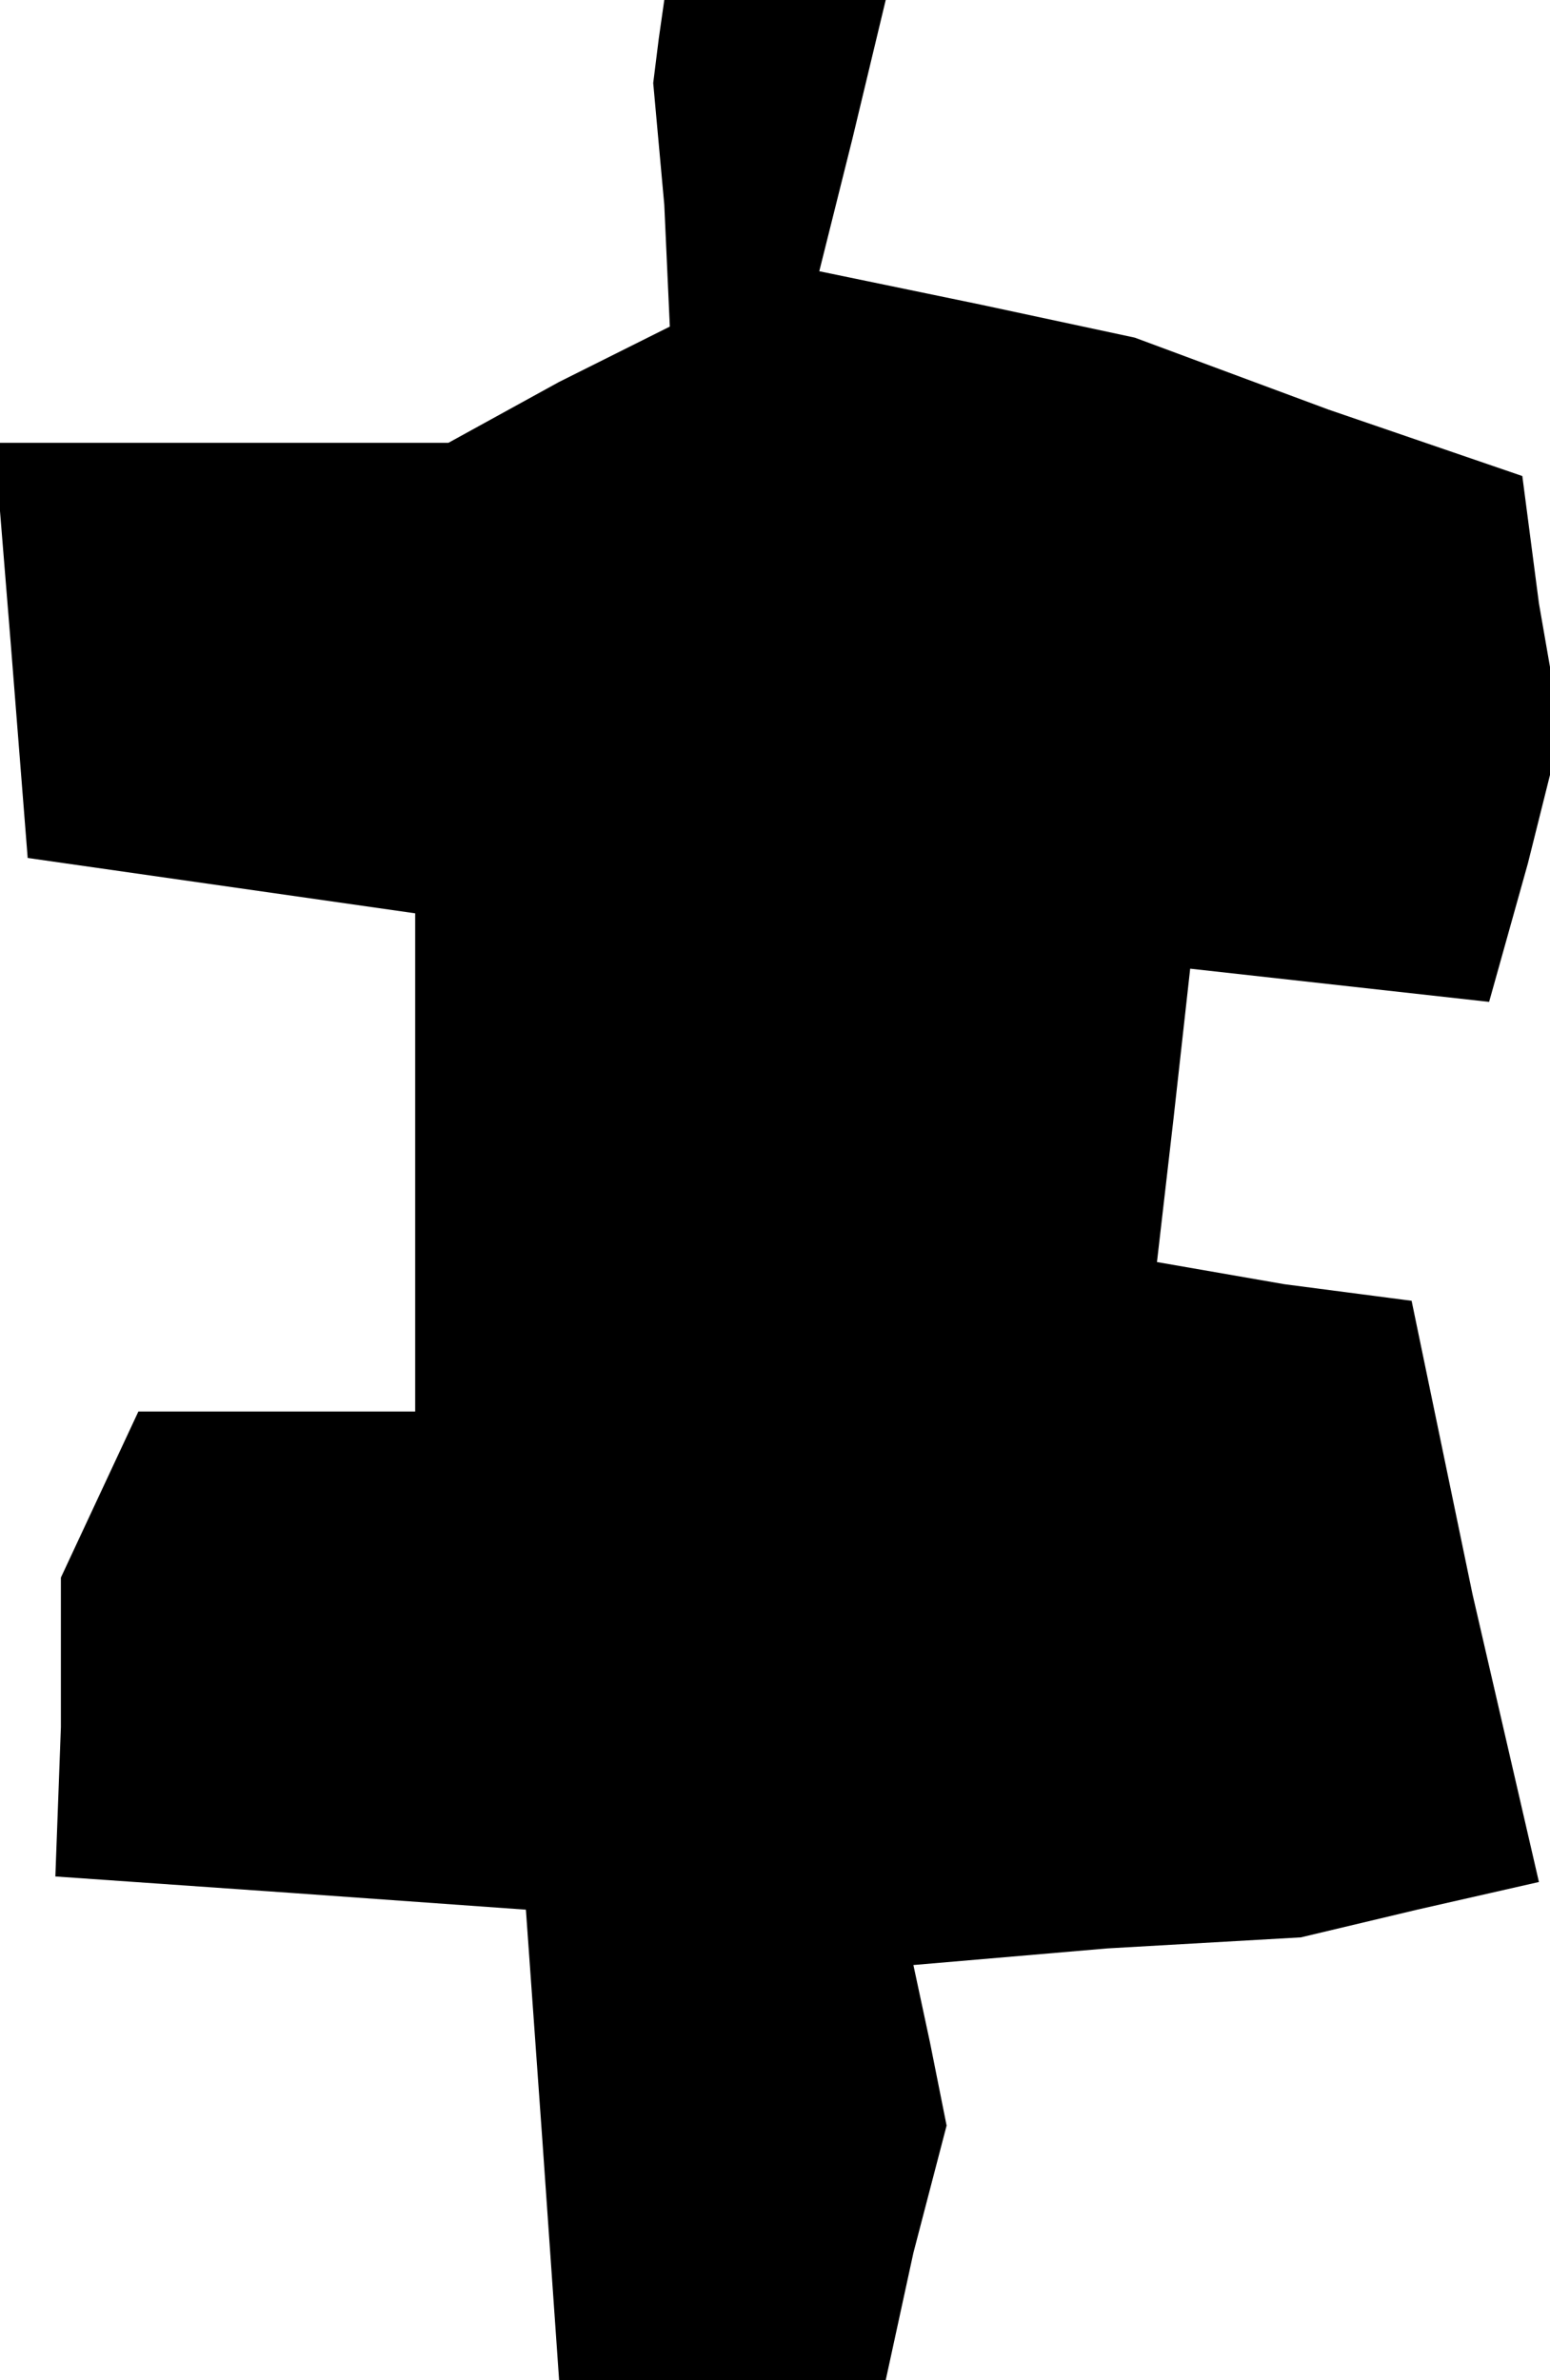 <?xml version="1.0" standalone="no"?>
<!DOCTYPE svg PUBLIC "-//W3C//DTD SVG 20010904//EN"
 "http://www.w3.org/TR/2001/REC-SVG-20010904/DTD/svg10.dtd">
<svg version="1.0" xmlns="http://www.w3.org/2000/svg"
 width="28pt" height="43pt" viewBox="0 0 28 43"
 preserveAspectRatio="xMidYMid meet">
<g transform="translate(0,43) scale(0.1,-0.1)"
fill="#000000" stroke="none">
<path d="M119 423 l-1 -8 2 -22 1 -22 -20 -10 -20 -11 -41 0 -41 0 3 -37 3
-38 35 -5 35 -5 0 -45 0 -45 -25 0 -25 0 -7 -15 -7 -15 0 -27 -1 -27 43 -3 42
-3 3 -42 3 -43 29 0 30 0 5 23 6 23 -3 15 -3 14 35 3 35 2 21 5 22 5 -12 52
-11 53 -23 3 -23 4 3 26 3 27 27 -3 27 -3 7 25 6 24 -4 23 -3 23 -35 12 -35
13 -28 6 -29 6 6 24 6 25 -20 0 -20 0 -1 -7z"/>
</g>
</svg>

